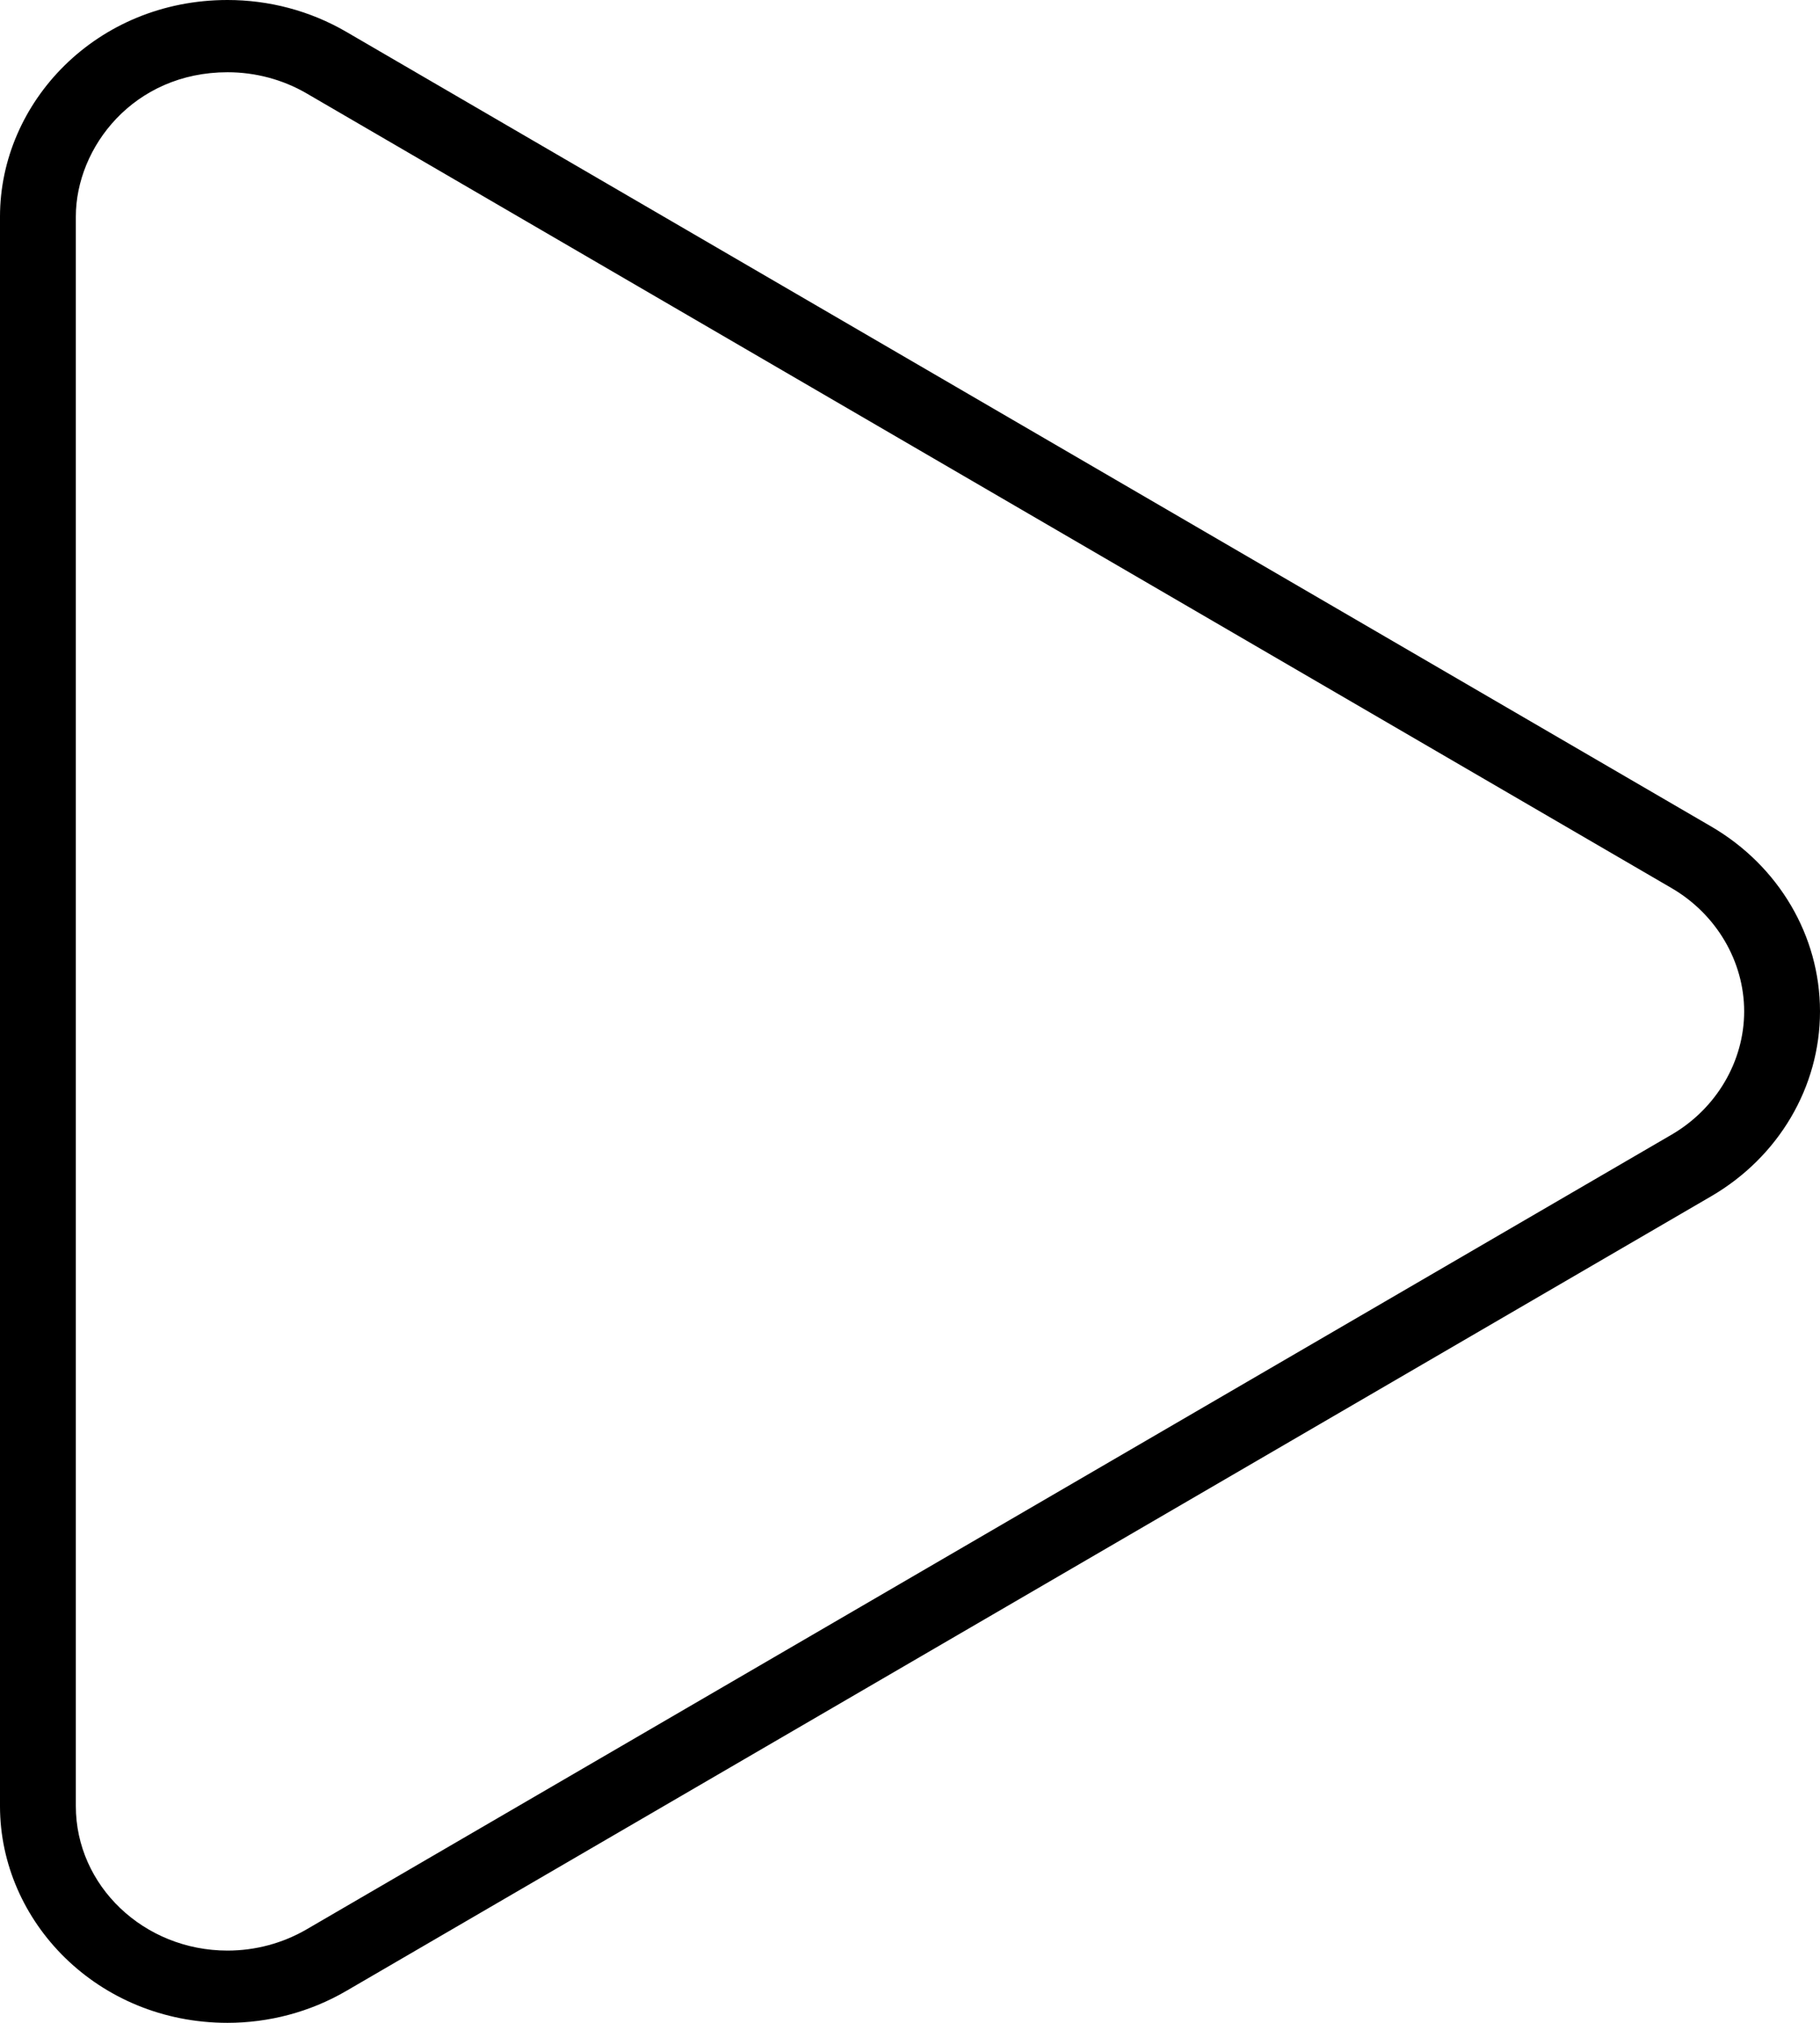 <?xml version="1.0" encoding="UTF-8" standalone="no"?>
<svg
   viewBox="0 0 450 500"
   version="1.1"
   id="svg4"
   sodipodi:docname="play-icon.svg"
   inkscape:version="1.2.2 (732a01da63, 2022-12-09)"
   width="450"
   height="500"
   xmlns:inkscape="http://www.inkscape.org/namespaces/inkscape"
   xmlns:sodipodi="http://sodipodi.sourceforge.net/DTD/sodipodi-0.dtd"
   xmlns="http://www.w3.org/2000/svg"
   xmlns:svg="http://www.w3.org/2000/svg">
  <defs
     id="defs8" />
  <sodipodi:namedview
     id="namedview6"
     pagecolor="#ffffff"
     bordercolor="#000000"
     borderopacity="0.25"
     inkscape:showpageshadow="2"
     inkscape:pageopacity="0.0"
     inkscape:pagecheckerboard="0"
     inkscape:deskcolor="#d1d1d1"
     showgrid="false"
     inkscape:zoom="1.1449053"
     inkscape:cx="162.89557"
     inkscape:cy="255.91636"
     inkscape:window-width="1920"
     inkscape:window-height="1009"
     inkscape:window-x="1912"
     inkscape:window-y="-8"
     inkscape:window-maximized="1"
     inkscape:current-layer="svg4" />
  <!-- Font Awesome Pro 6.0.0-alpha2 by @fontawesome - https://fontawesome.com License - https://fontawesome.com/license (Commercial License) -->
  <path
     d="M 423.083,204.283 85.583,7.847 C 76.6,2.624 66.442,0 56.264,0 23.902,0 0,25.227 0,53.555 V 446.427 C 0,475.007 24.158,500 56.25,500 c 10.181,0 20.343,-2.633 29.333,-7.865 L 423.083,295.699 C 439.801,285.968 450,268.651 450,249.991 c 0,-18.66 -10.199,-35.977 -26.917,-45.708 z m -9.777,76.179 -337.499,196.433 c -5.898,3.433 -12.659,5.247 -19.557,5.247 -20.678,0 -37.5,-16.022 -37.5,-35.716 V 53.555 c 0,-17.169 14.341,-35.698 37.514,-35.698 6.902,0 13.664,1.809 19.542,5.227 L 413.306,219.52 c 11.068,6.442 17.944,18.118 17.944,30.471 0,12.351 -6.875,24.027 -17.944,30.471 z"
     id="path2"
     style="stroke-width:1.144" />
</svg>
